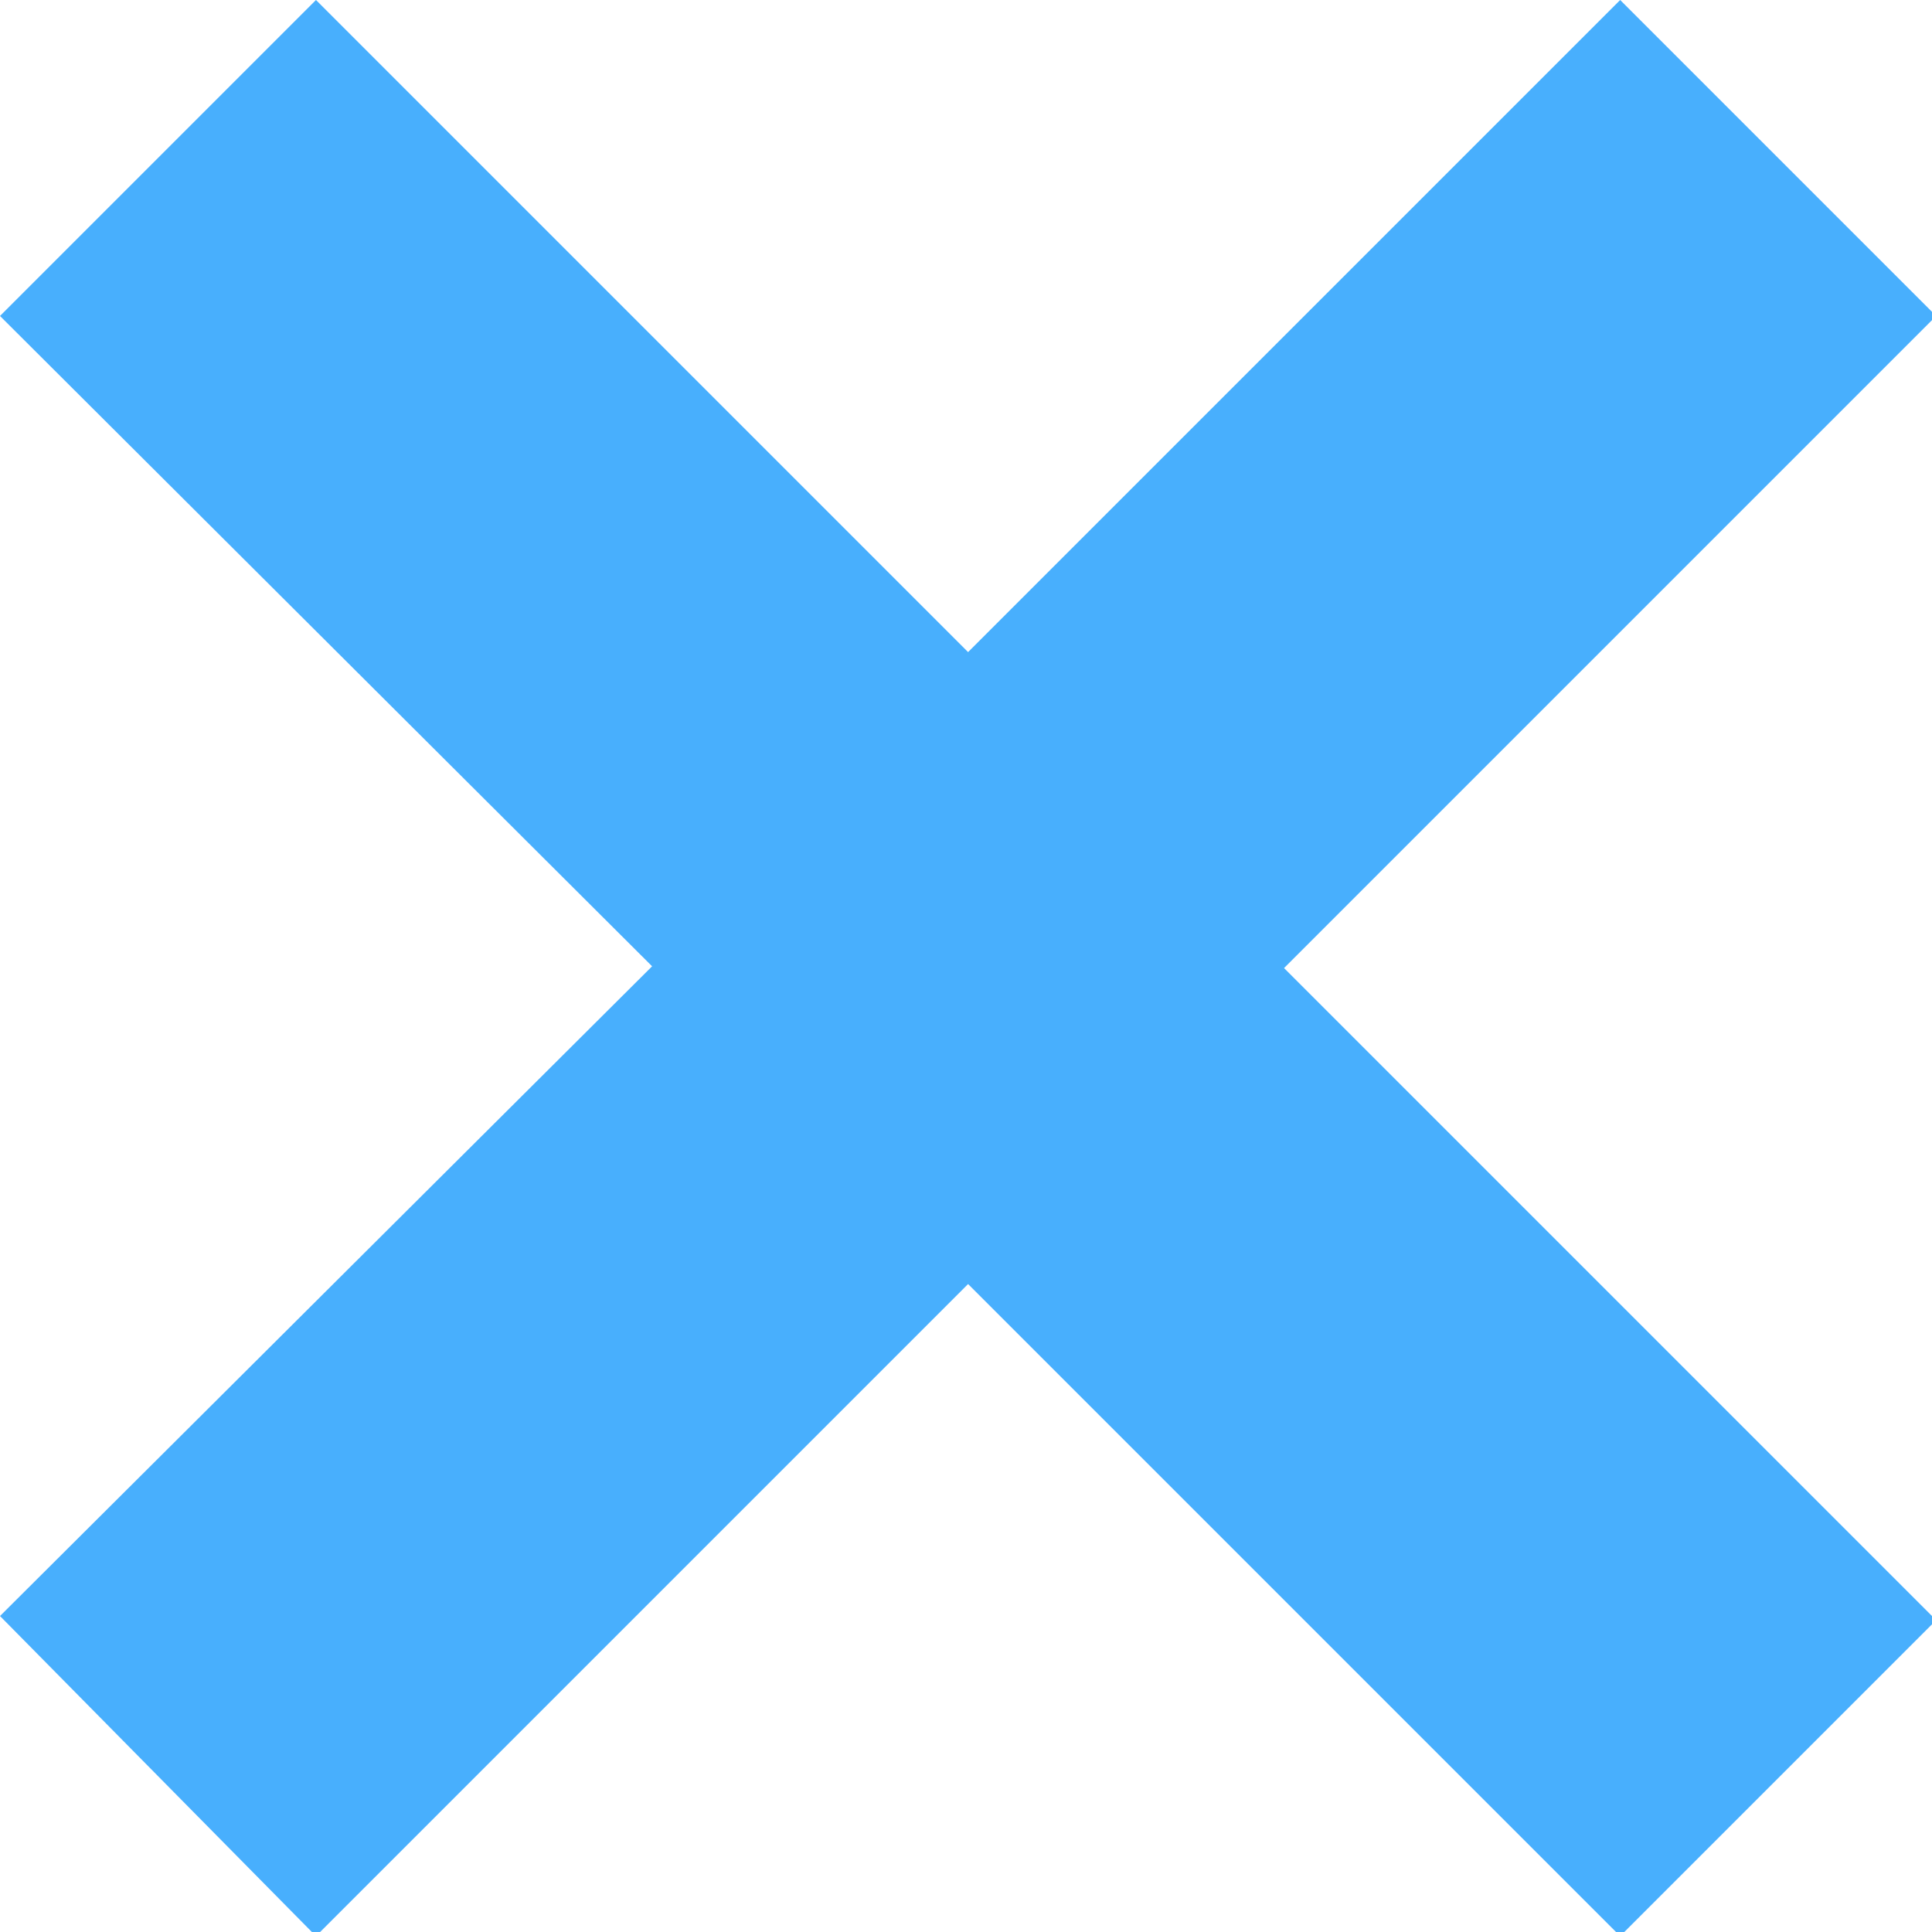 <svg xmlns="http://www.w3.org/2000/svg" viewBox="0 0 32.59 32.59">
    <g data-name="Layer 2">
        <g style="isolation:isolate" data-name="Layer 1">
            <path d="M11 16.3L0 5.33 5.33 0l11 11 11-11 5.33 5.33-11 11 11 11-5.33 5.33-11-11-11 11L0 27.26z" fill="#48affd" style="fill:#48affd" data-name="+"/>
        </g>
    </g>
</svg>
